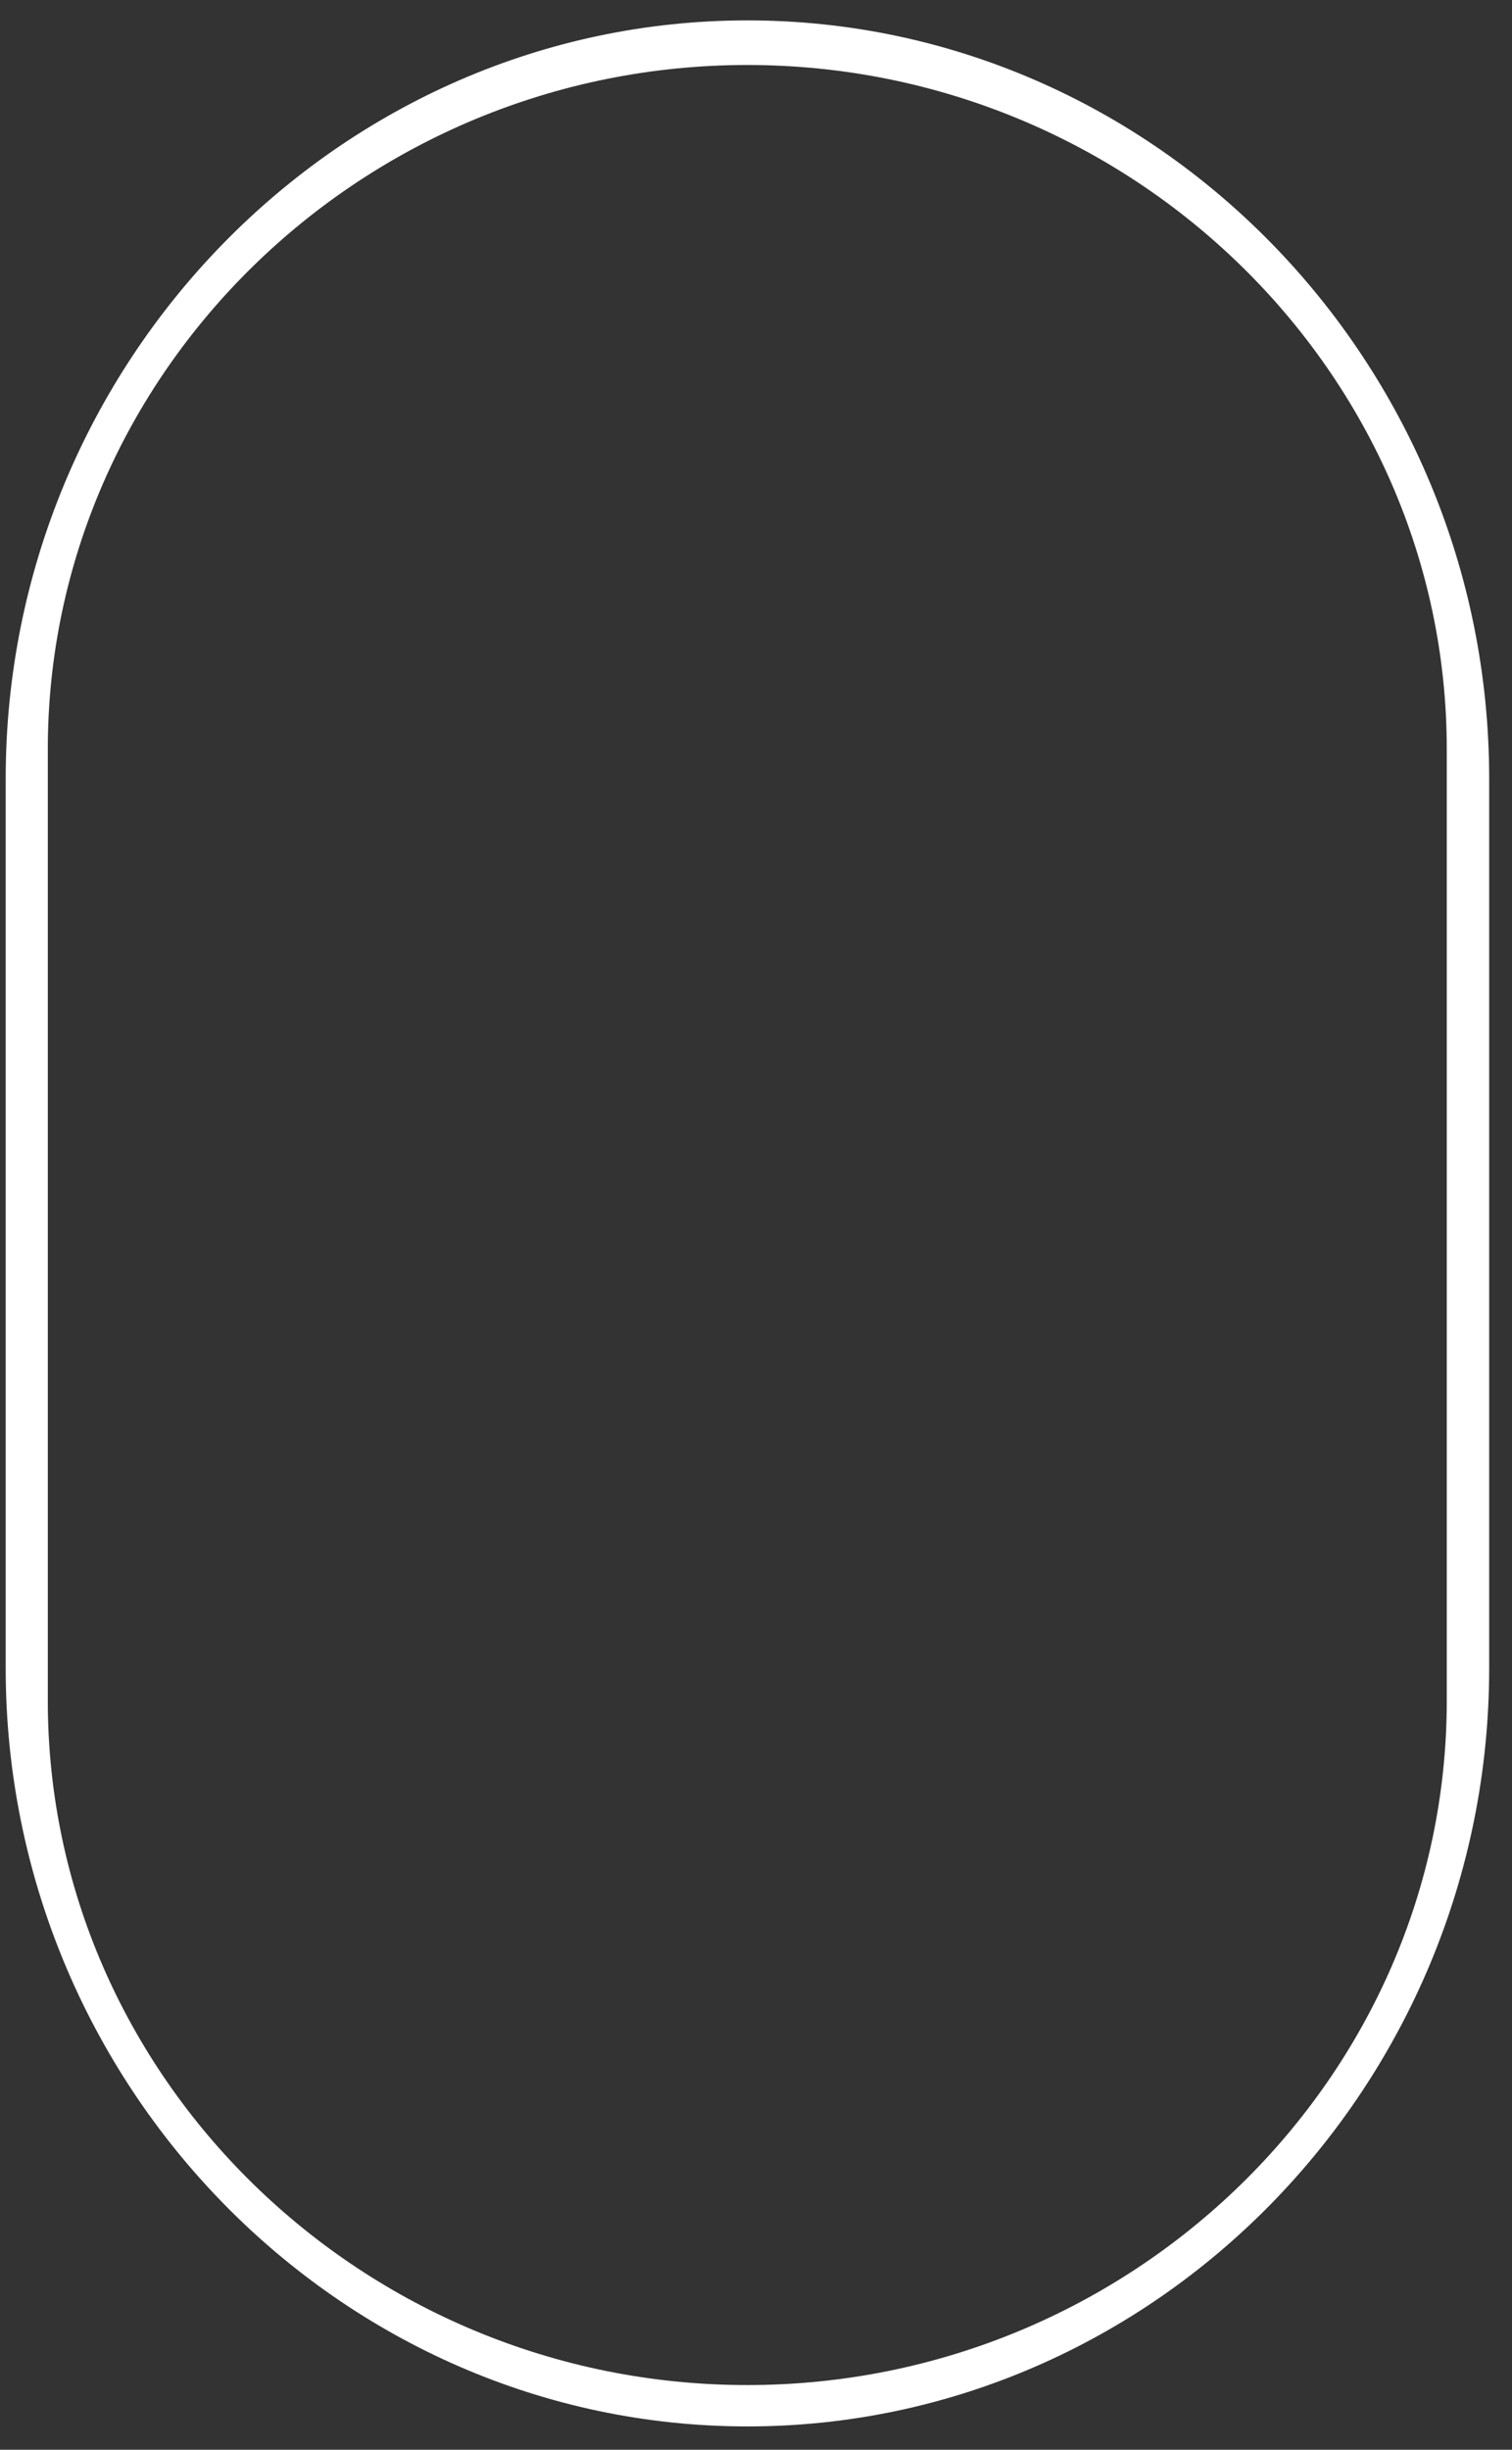 <svg xmlns='http://www.w3.org/2000/svg' width='21px' height='34px' viewBox='0 0 21 34' version='1.1'><rect x="0" y="0" width="21" height="34" fill="#333333" stroke="none"/><g stroke='none' stroke-width='1' fill='none' fill-rule='evenodd'><g  transform='translate(-917, -992)' fill='#ffffff'><g  transform='translate(917, 992)'><g><g><path d='M10.381,0.283 C4.715,0.283 0.079,5.019 0.079,10.807 L0.079,23.152 C0.079,28.94 4.715,33.676 10.381,33.676 C16.047,33.676 20.683,28.94 20.683,23.152 L20.683,10.807 C20.683,5.019 16.047,0.283 10.381,0.283 L10.381,0.283 Z M20.094,23.606 C20.094,28.829 15.722,33.102 10.379,33.102 C5.036,33.102 0.664,28.829 0.664,23.606 L0.664,10.398 C0.664,5.176 5.036,0.902 10.379,0.902 C15.722,0.902 20.094,5.176 20.094,10.398 L20.094,23.606 L20.094,23.606 Z'></path></g></g></g></g></g></svg>